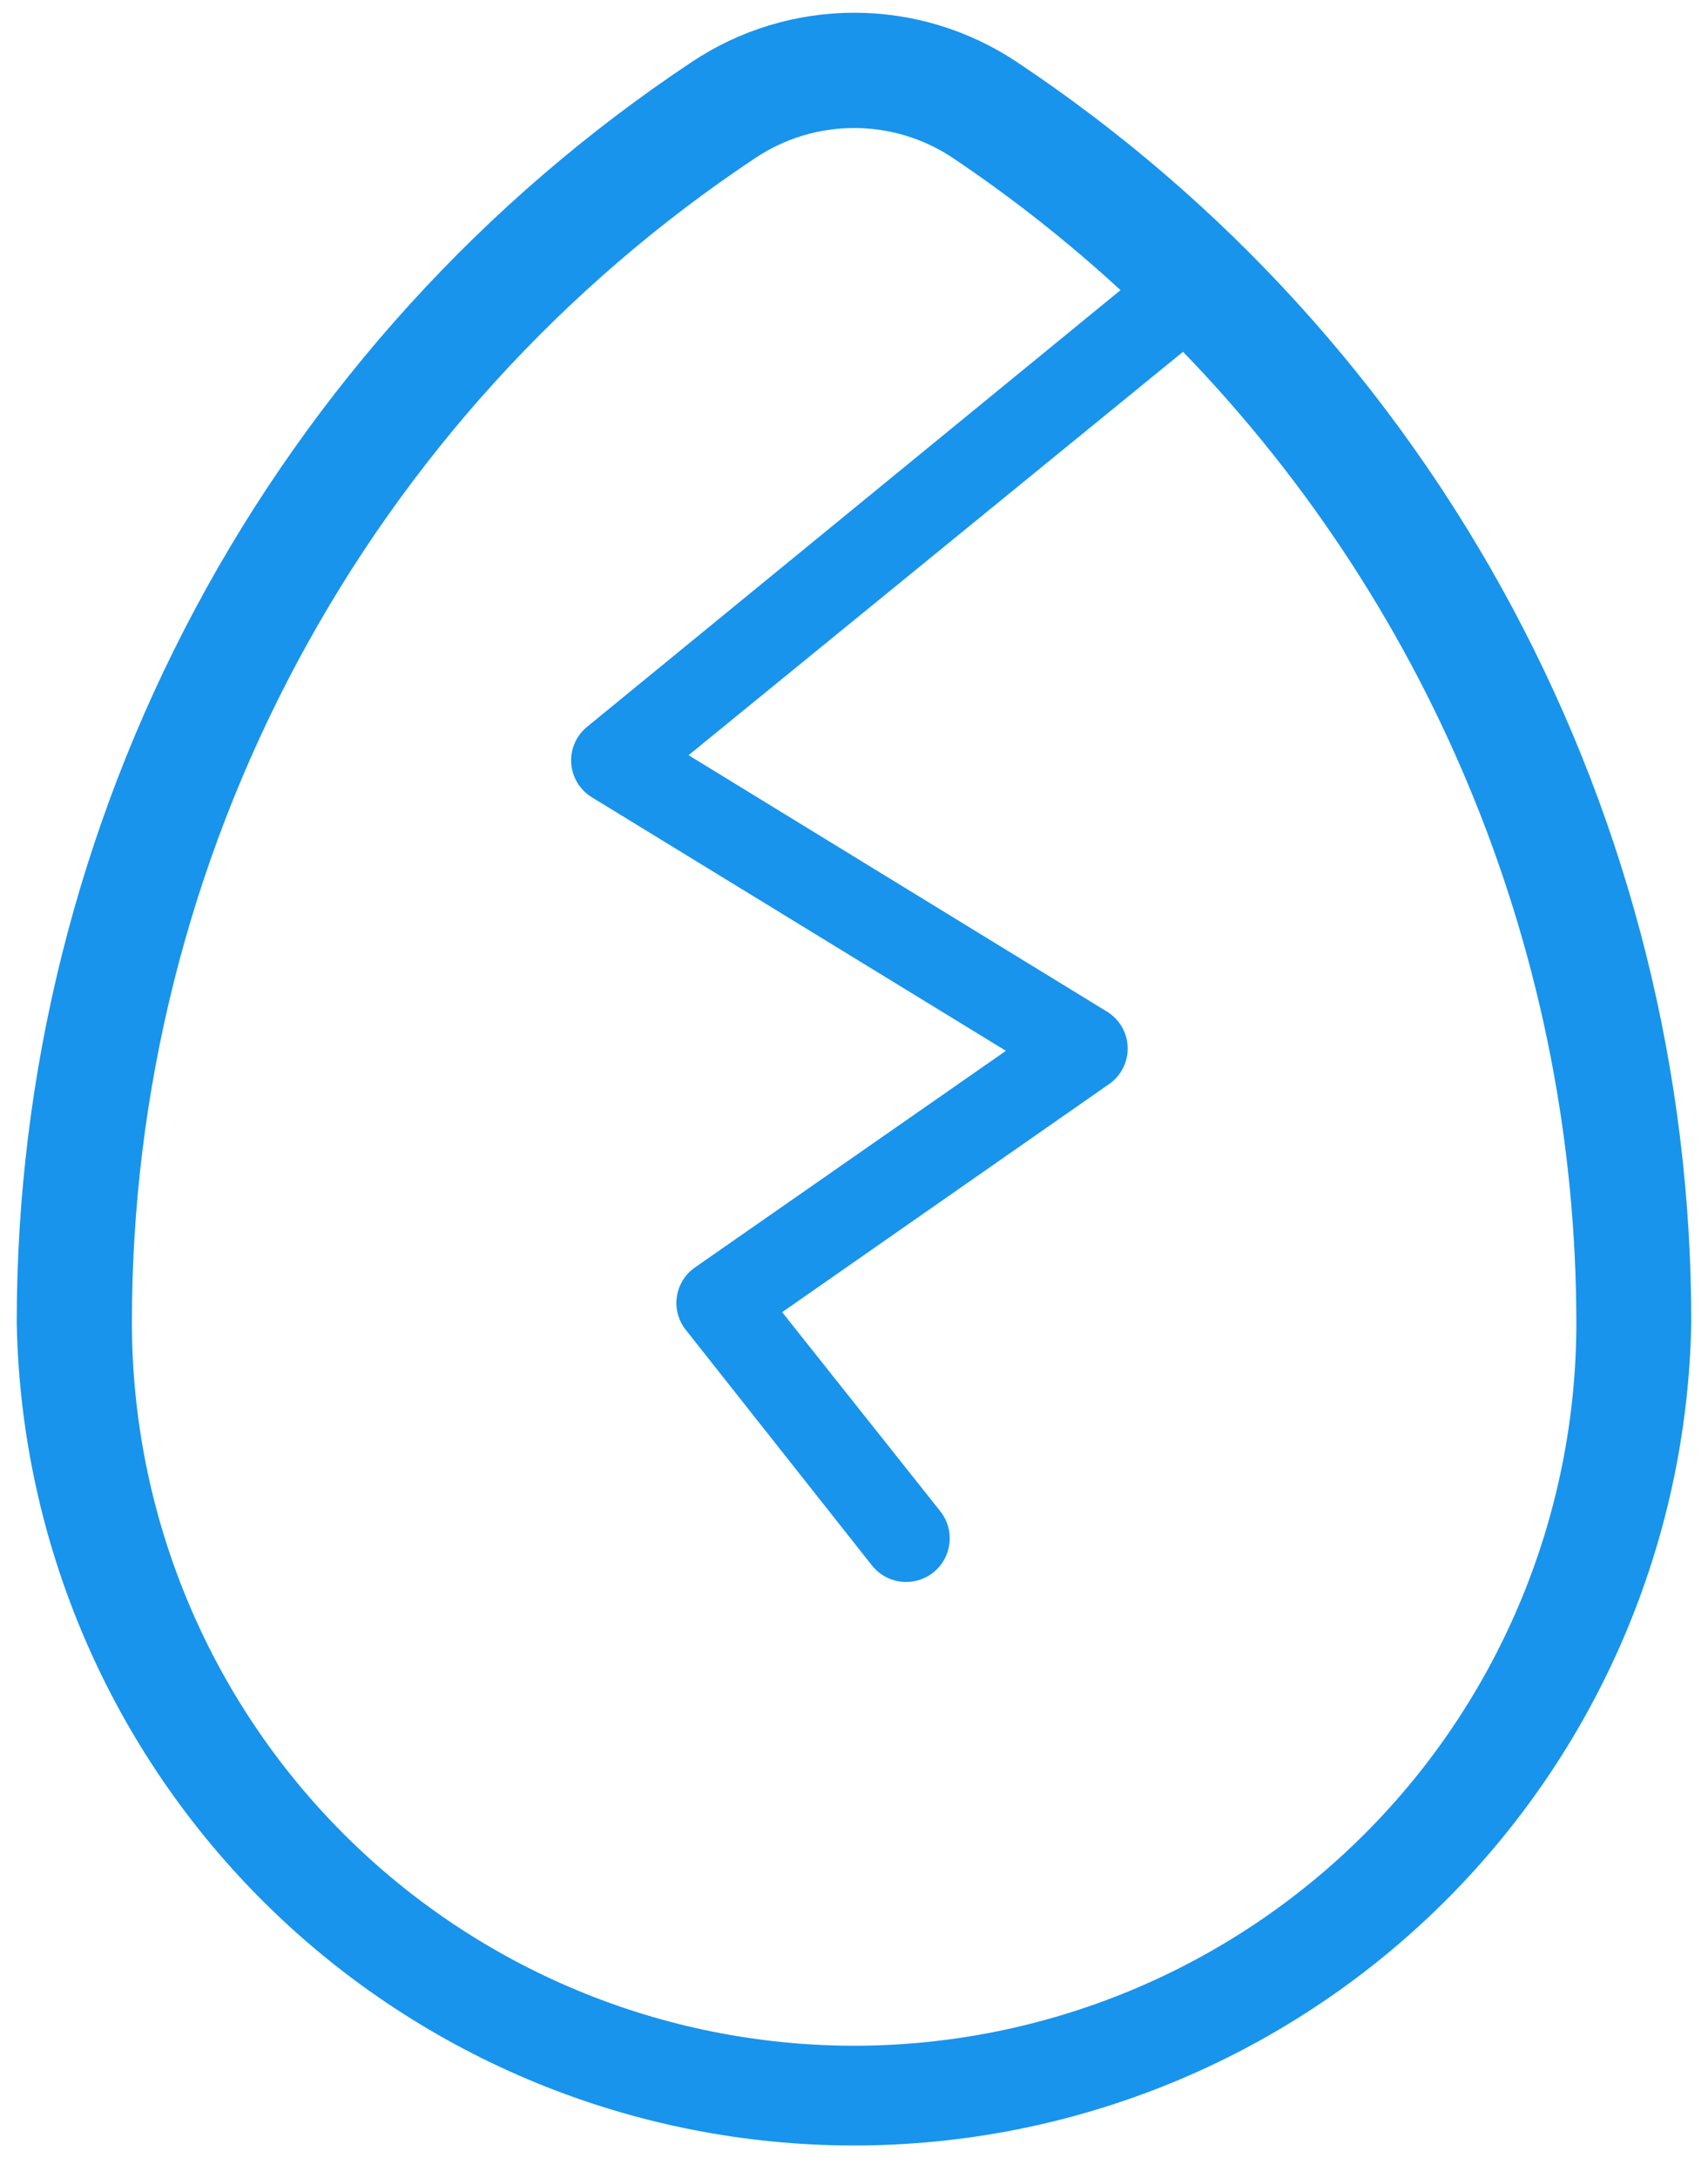 <svg width="51" height="65" viewBox="0 0 51 65" fill="none" xmlns="http://www.w3.org/2000/svg">
<path d="M30.371 1.856C28.932 0.894 27.24 0.38 25.509 0.38C23.777 0.38 22.085 0.894 20.646 1.856C14.444 5.979 9.359 11.573 5.844 18.138C2.329 24.703 0.493 32.036 0.5 39.483C0.622 46.033 3.309 52.274 7.984 56.863C12.659 61.453 18.949 64.024 25.5 64.024C32.051 64.024 38.341 61.453 43.016 56.863C47.691 52.274 50.379 46.033 50.5 39.483C50.509 32.038 48.675 24.706 45.163 18.141C41.651 11.575 36.569 5.981 30.371 1.856ZM25.504 61.048C19.786 61.044 14.304 58.77 10.261 54.727C6.217 50.684 3.944 45.201 3.939 39.483C3.933 32.603 5.628 25.829 8.875 19.763C12.121 13.698 16.818 8.53 22.546 4.72C23.422 4.133 24.451 3.82 25.504 3.82C26.558 3.82 27.587 4.133 28.462 4.72C30.225 5.904 31.895 7.221 33.458 8.658L17.525 21.693C17.366 21.824 17.24 21.99 17.159 22.18C17.077 22.369 17.042 22.574 17.056 22.78C17.071 22.985 17.134 23.184 17.241 23.36C17.348 23.536 17.495 23.684 17.671 23.791L30.036 31.358L20.749 37.824C20.605 37.924 20.483 38.053 20.39 38.203C20.298 38.352 20.237 38.519 20.211 38.693C20.185 38.867 20.195 39.044 20.24 39.214C20.286 39.384 20.365 39.543 20.474 39.681L26.029 46.706C26.134 46.841 26.264 46.954 26.413 47.038C26.562 47.123 26.726 47.177 26.895 47.198C27.065 47.219 27.237 47.207 27.402 47.161C27.567 47.116 27.721 47.039 27.856 46.934C27.991 46.829 28.104 46.698 28.188 46.55C28.273 46.401 28.327 46.237 28.348 46.067C28.369 45.898 28.357 45.725 28.312 45.561C28.266 45.396 28.189 45.242 28.084 45.107L23.355 39.157L33.123 32.346C33.298 32.224 33.44 32.059 33.536 31.867C33.632 31.675 33.679 31.463 33.672 31.249C33.665 31.035 33.605 30.825 33.497 30.64C33.389 30.455 33.237 30.3 33.054 30.188L20.56 22.536L35.324 10.498C42.853 18.269 47.065 28.663 47.069 39.483C47.065 45.201 44.791 50.684 40.748 54.727C36.705 58.77 31.222 61.044 25.504 61.048Z" fill="#1894EC"/>
</svg>
